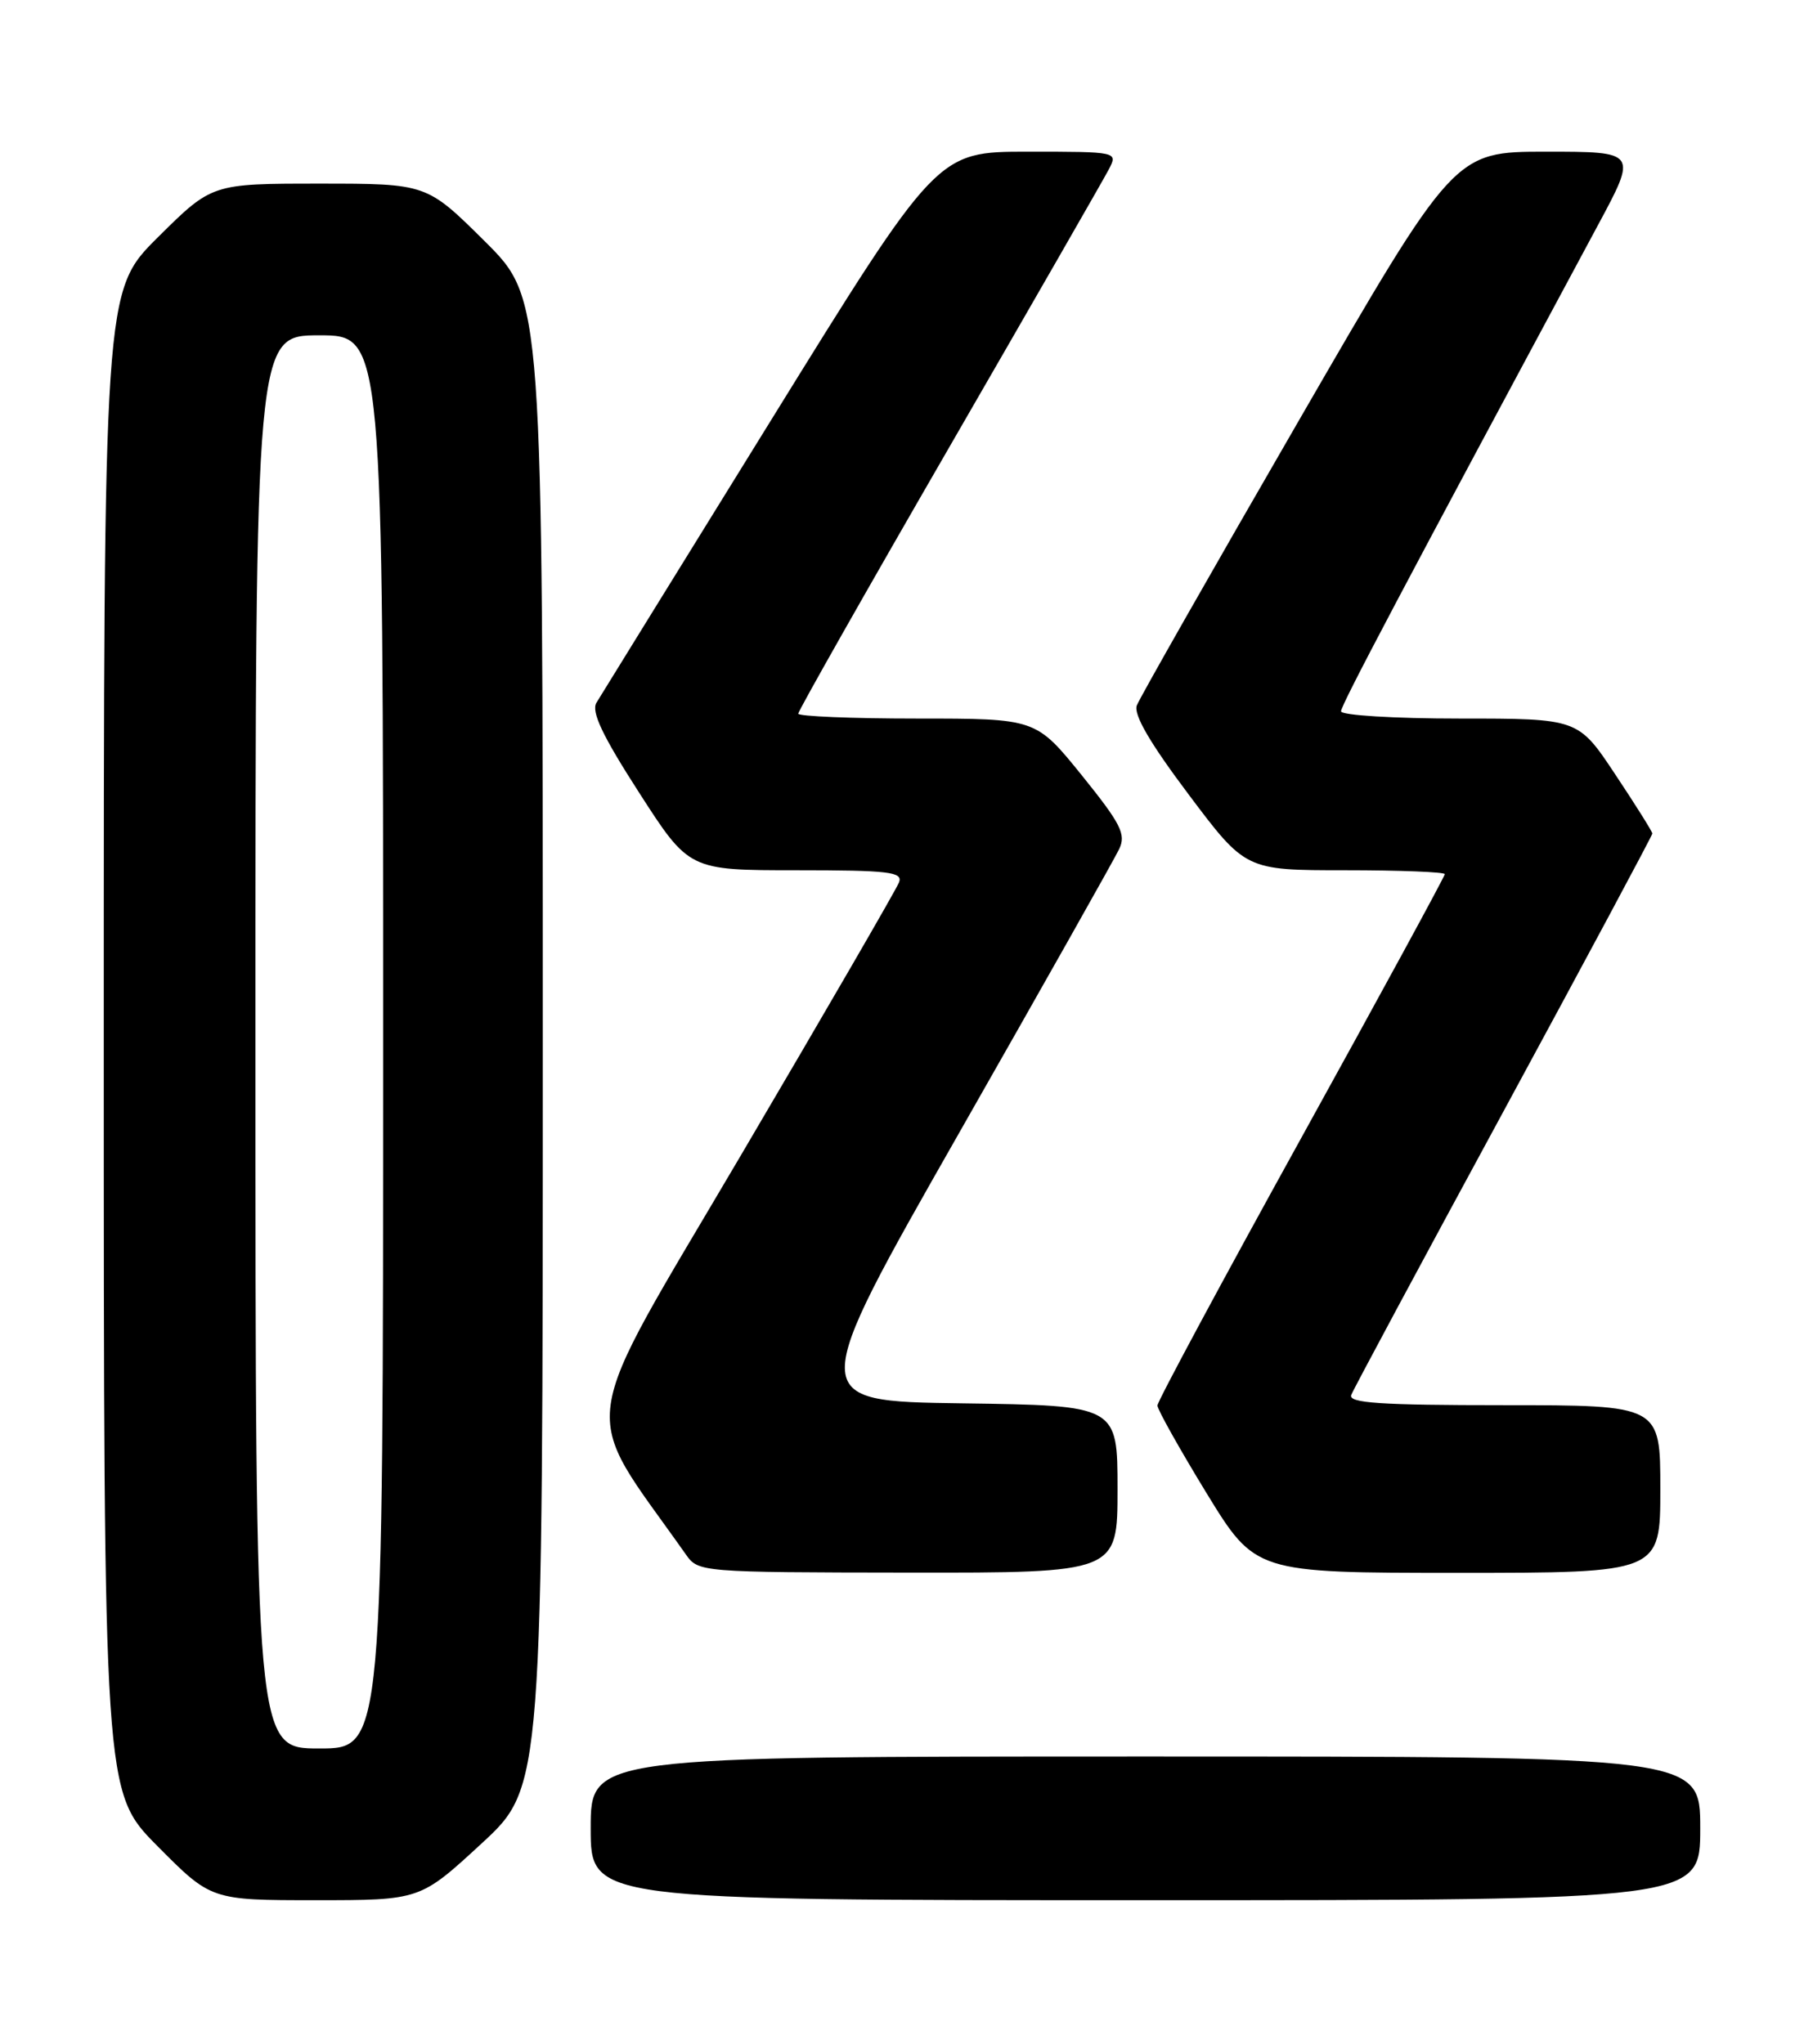 <?xml version="1.0" encoding="UTF-8" standalone="no"?>
<!DOCTYPE svg PUBLIC "-//W3C//DTD SVG 1.1//EN" "http://www.w3.org/Graphics/SVG/1.1/DTD/svg11.dtd" >
<svg xmlns="http://www.w3.org/2000/svg" xmlns:xlink="http://www.w3.org/1999/xlink" version="1.1" viewBox="0 0 226 256">
 <g >
 <path fill="currentColor"
d=" M 60.31 230.92 C 68.00 223.83 68.00 223.83 68.00 130.64 C 68.00 37.45 68.00 37.45 60.73 30.22 C 53.45 23.00 53.45 23.00 40.00 23.00 C 26.55 23.00 26.55 23.00 19.78 29.72 C 13.00 36.45 13.00 36.45 13.00 130.45 C 13.00 224.45 13.00 224.45 19.72 231.22 C 26.45 238.00 26.45 238.00 39.54 238.00 C 52.63 238.00 52.63 238.00 60.31 230.92 Z  M 213.00 229.00 C 213.00 220.00 213.00 220.00 143.50 220.00 C 74.00 220.00 74.00 220.00 74.00 229.00 C 74.00 238.00 74.00 238.00 143.50 238.00 C 213.00 238.00 213.00 238.00 213.00 229.00 Z  M 140.00 186.52 C 140.00 176.04 140.00 176.04 120.51 175.77 C 101.02 175.50 101.02 175.50 120.10 142.00 C 130.60 123.57 139.65 107.53 140.21 106.34 C 141.09 104.49 140.43 103.19 135.51 97.09 C 129.77 90.00 129.77 90.00 114.89 90.00 C 106.70 90.00 100.00 89.72 100.00 89.39 C 100.00 89.05 108.48 74.08 118.85 56.14 C 129.22 38.19 138.24 22.49 138.89 21.25 C 140.07 19.00 140.07 19.00 128.73 19.00 C 117.40 19.00 117.40 19.00 96.52 52.75 C 85.03 71.31 75.23 87.19 74.72 88.02 C 74.05 89.14 75.46 92.13 80.06 99.27 C 86.32 109.00 86.32 109.00 99.77 109.00 C 111.35 109.00 113.13 109.21 112.63 110.51 C 112.32 111.34 103.43 126.67 92.89 144.58 C 71.88 180.29 72.52 175.68 85.94 194.72 C 87.48 196.91 87.79 196.94 113.75 196.97 C 140.00 197.00 140.00 197.00 140.00 186.52 Z  M 208.00 186.50 C 208.00 176.00 208.00 176.00 188.39 176.00 C 172.85 176.00 168.89 175.73 169.28 174.72 C 169.55 174.01 178.15 158.00 188.39 139.13 C 198.62 120.26 207.00 104.64 207.00 104.40 C 207.00 104.17 204.91 100.83 202.35 96.99 C 197.71 90.00 197.71 90.00 182.85 90.00 C 174.65 90.00 168.00 89.59 168.00 89.09 C 168.00 88.32 175.75 73.66 200.16 28.25 C 205.14 19.00 205.14 19.00 193.66 19.00 C 182.18 19.00 182.18 19.00 162.62 52.84 C 151.86 71.45 142.77 87.43 142.42 88.35 C 141.98 89.49 144.06 93.06 148.91 99.51 C 156.04 109.00 156.04 109.00 168.52 109.00 C 175.38 109.00 181.00 109.22 181.00 109.49 C 181.00 109.76 172.90 124.64 163.00 142.56 C 153.10 160.47 145.00 175.54 145.00 176.04 C 145.00 176.54 147.76 181.46 151.13 186.98 C 157.27 197.00 157.27 197.00 182.63 197.00 C 208.00 197.00 208.00 197.00 208.00 186.50 Z  M 32.00 130.50 C 32.00 42.00 32.00 42.00 40.00 42.00 C 48.00 42.00 48.00 42.00 48.00 130.50 C 48.00 219.00 48.00 219.00 40.00 219.00 C 32.00 219.00 32.00 219.00 32.00 130.50 Z "/>
</g>
</svg>